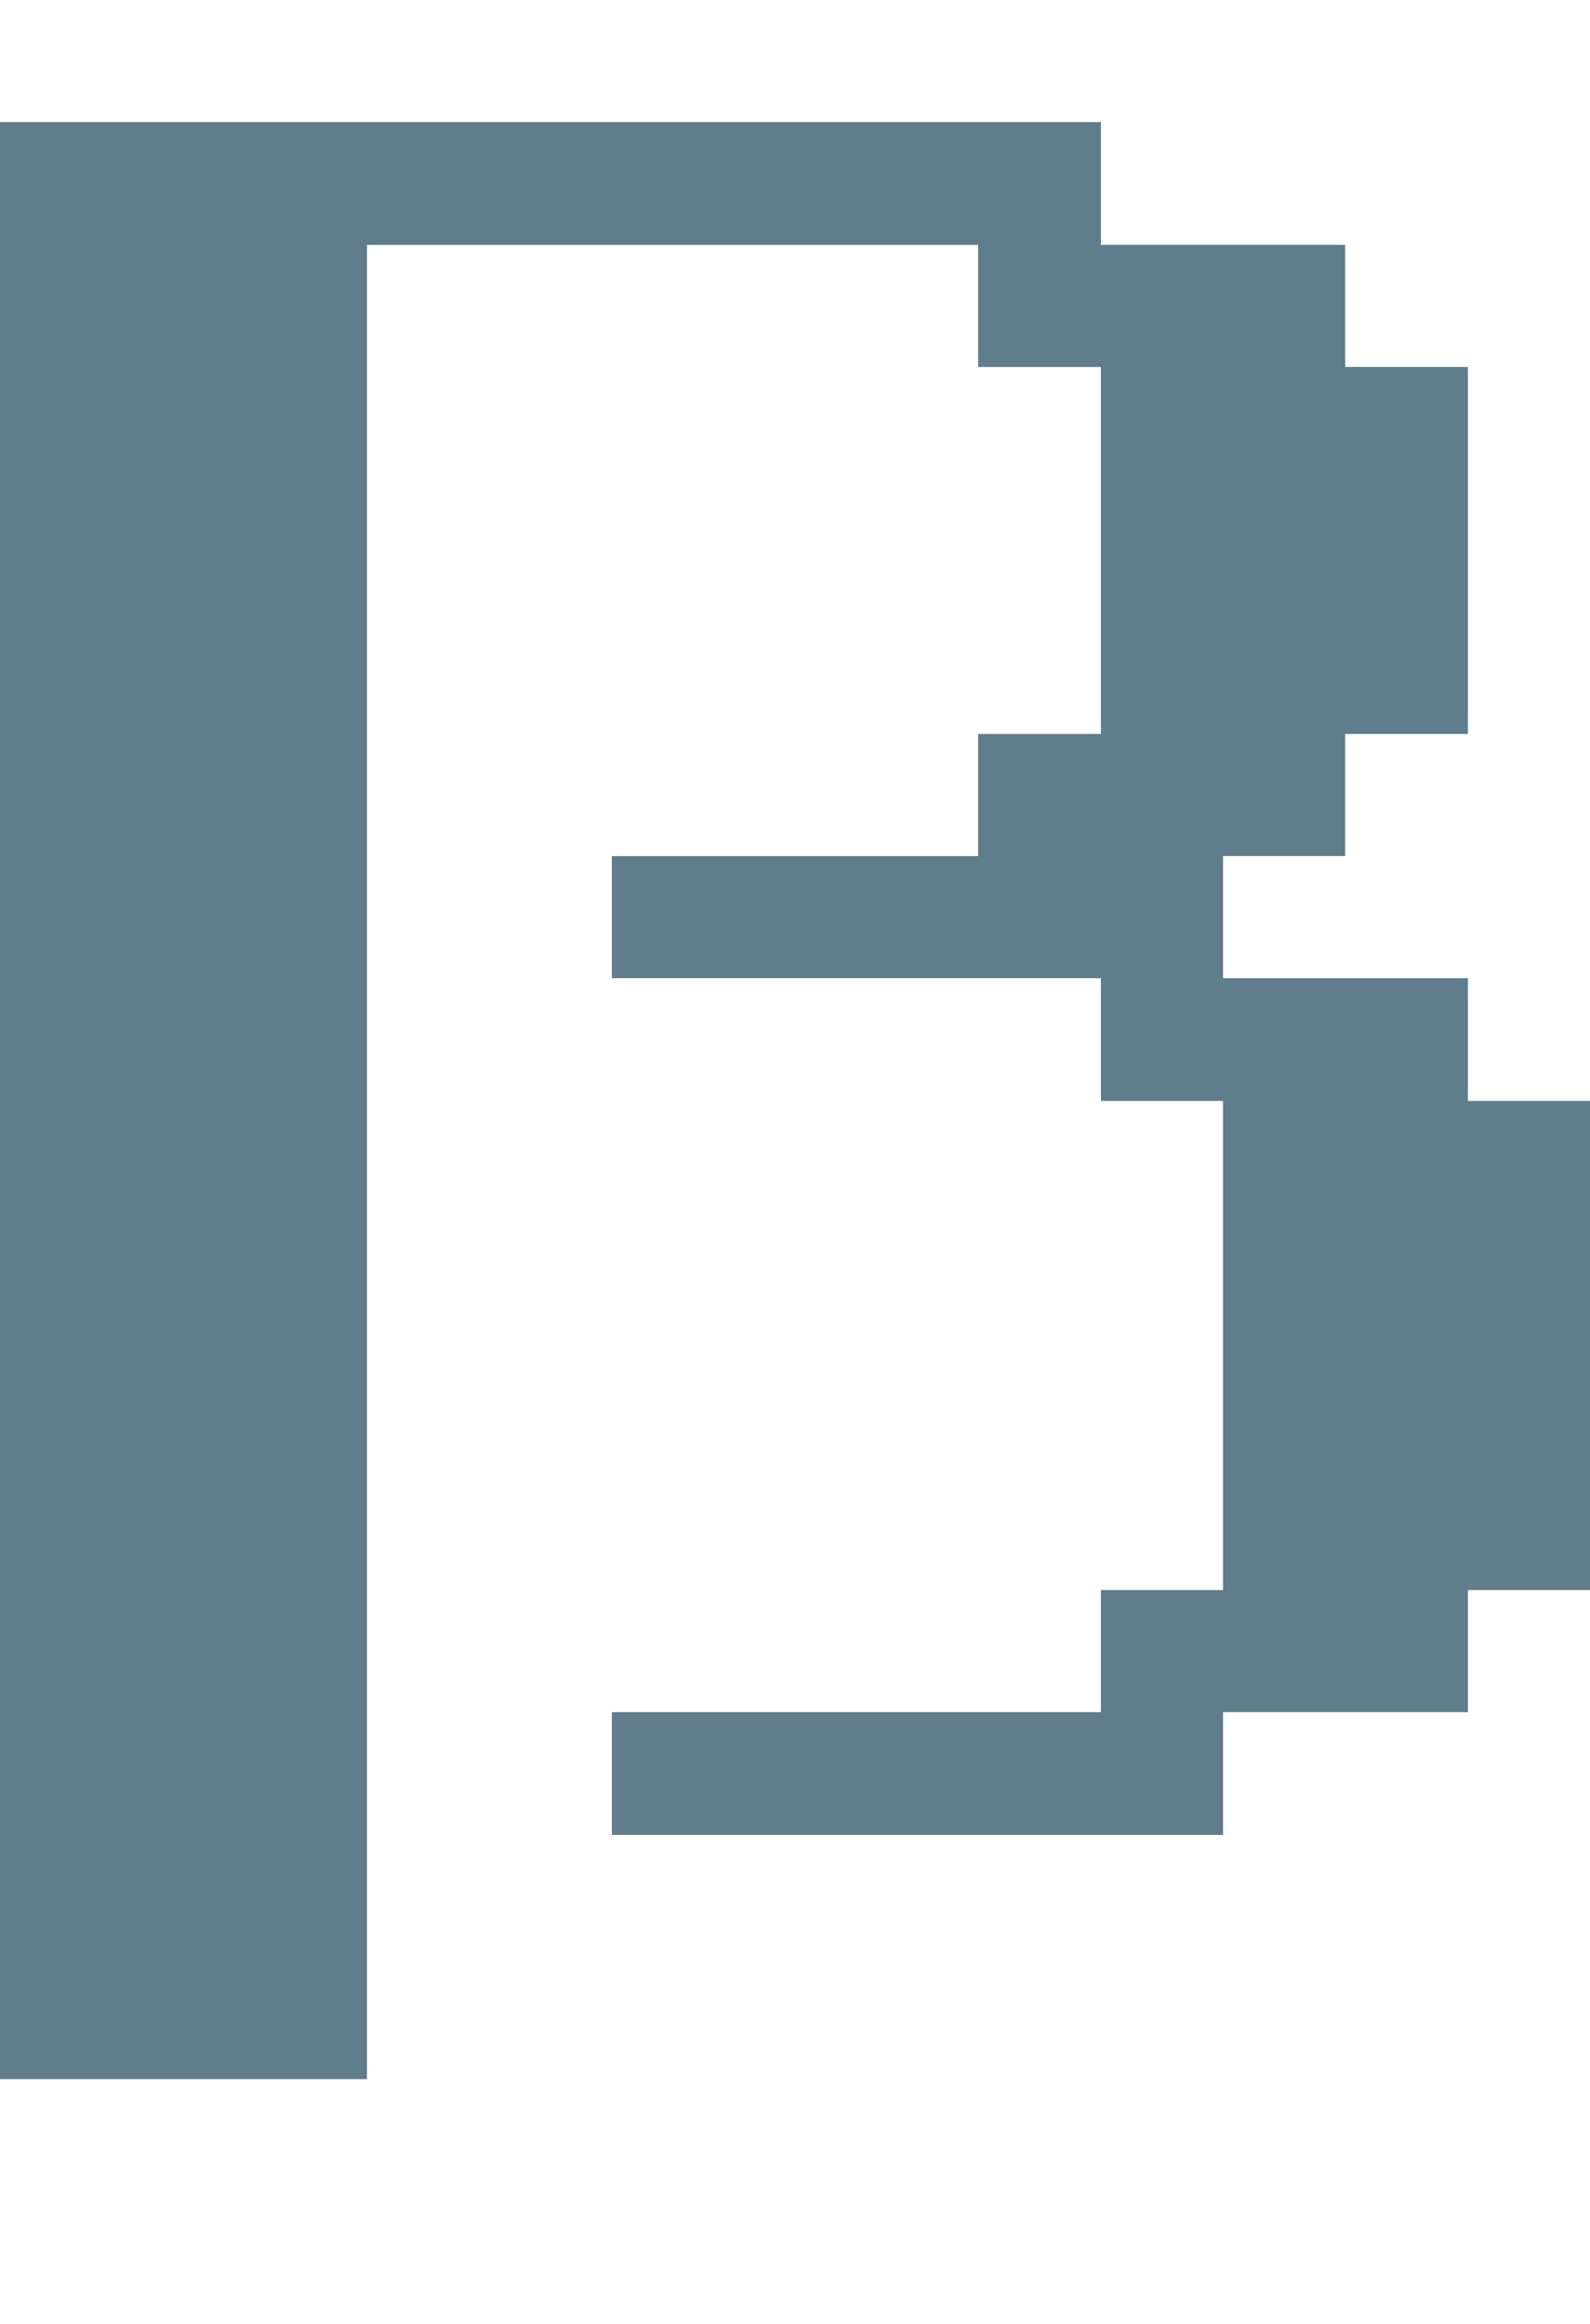 <svg version="1.1" xmlns="http://www.w3.org/2000/svg" xmlns:xlink="http://www.w3.org/1999/xlink" shape-rendering="crispEdges" width="13" height="19" viewBox="0 0 13 19"><g><path fill="rgba(96,125,139,1.00)" d="M0,1h9v1h-9ZM0,2h3v14h-3ZM8,2h3v1h-3ZM9,3h3v3h-3ZM8,6h3v1h-3ZM5,7h5v1h-5ZM9,8h3v1h-3ZM10,9h3v4h-3ZM9,13h3v1h-3ZM5,14h5v1h-5ZM0,16h3v1h-3Z"></path></g></svg>